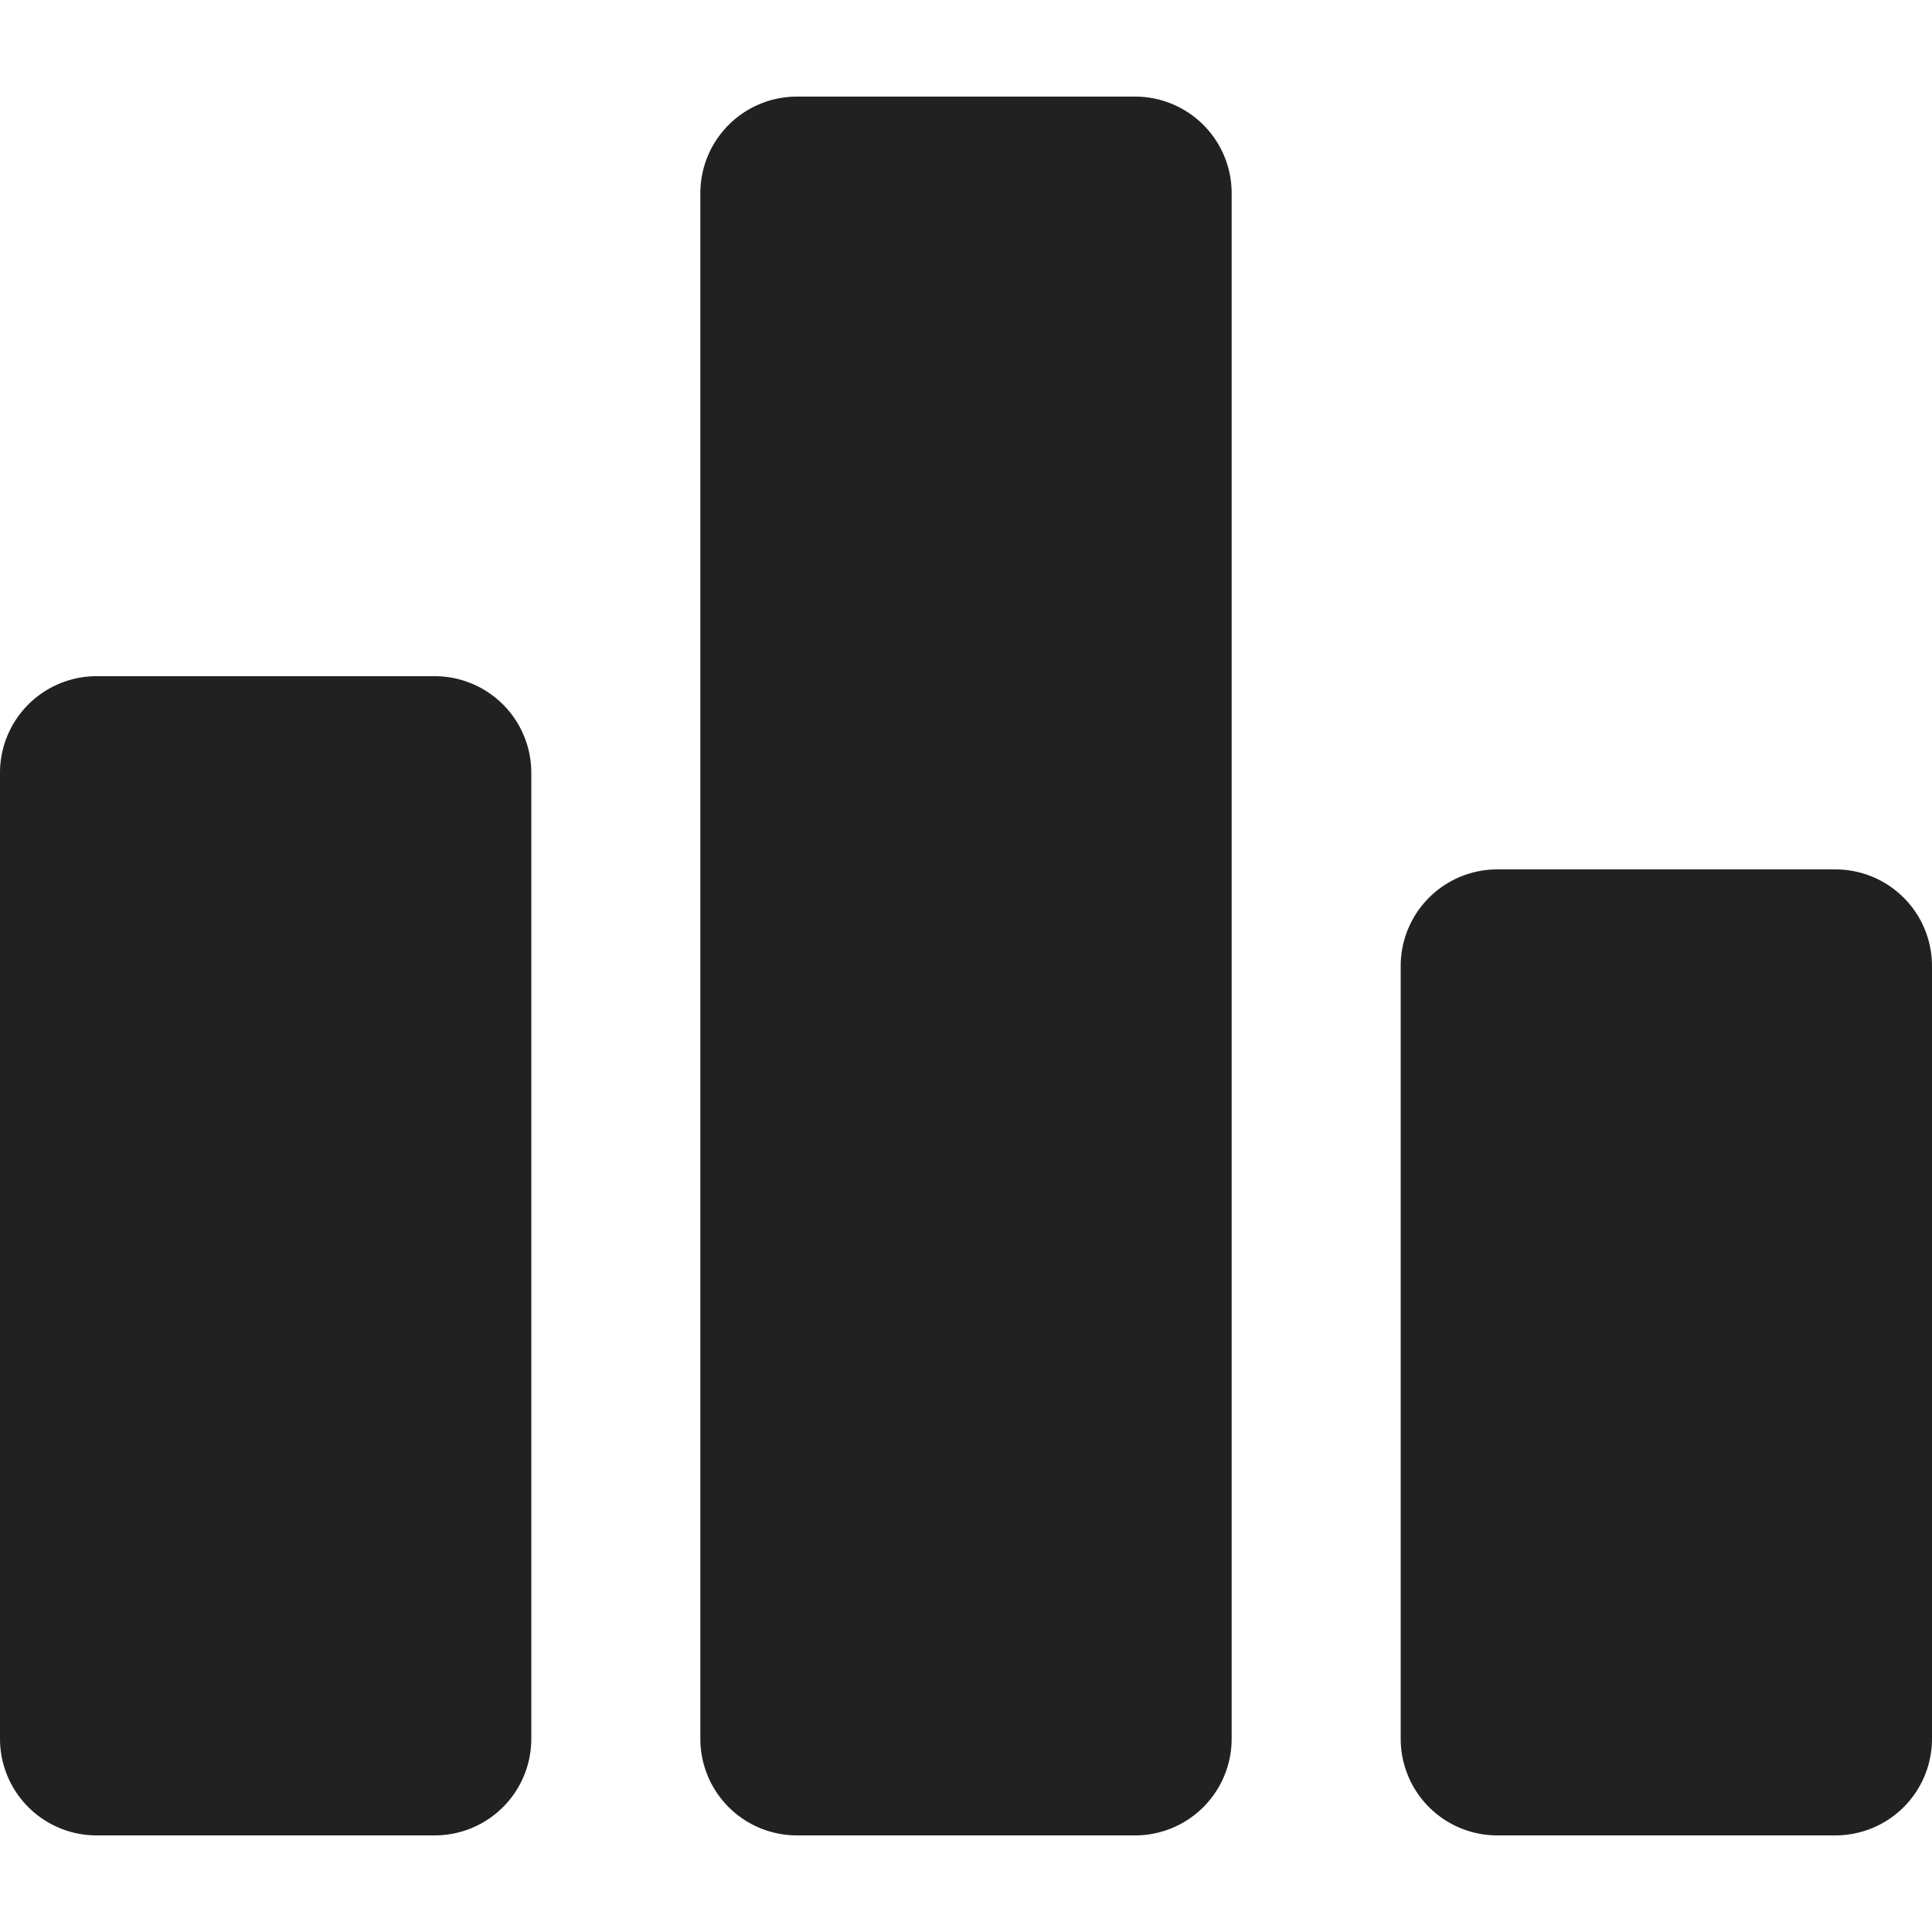 <svg xmlns="http://www.w3.org/2000/svg" width="10" height="10" fill="none">
  <path d="M2.25 9.5H.5A.5.5 0 0 1 0 9V4a.5.5 0 0 1 .5-.5h1.75a.5.5 0 0 1 .5.5v5a.5.5 0 0 1-.5.5zm3.625-9h-1.75a.5.5 0 0 0-.5.5v8a.5.5 0 0 0 .5.5h1.75a.5.5 0 0 0 .5-.5V1a.5.5 0 0 0-.5-.5zm3.625 4H7.75a.5.5 0 0 0-.5.5v4a.5.5 0 0 0 .5.5H9.5A.5.5 0 0 0 10 9V5a.5.5 0 0 0-.5-.5z" fill="#212121"/>
</svg>